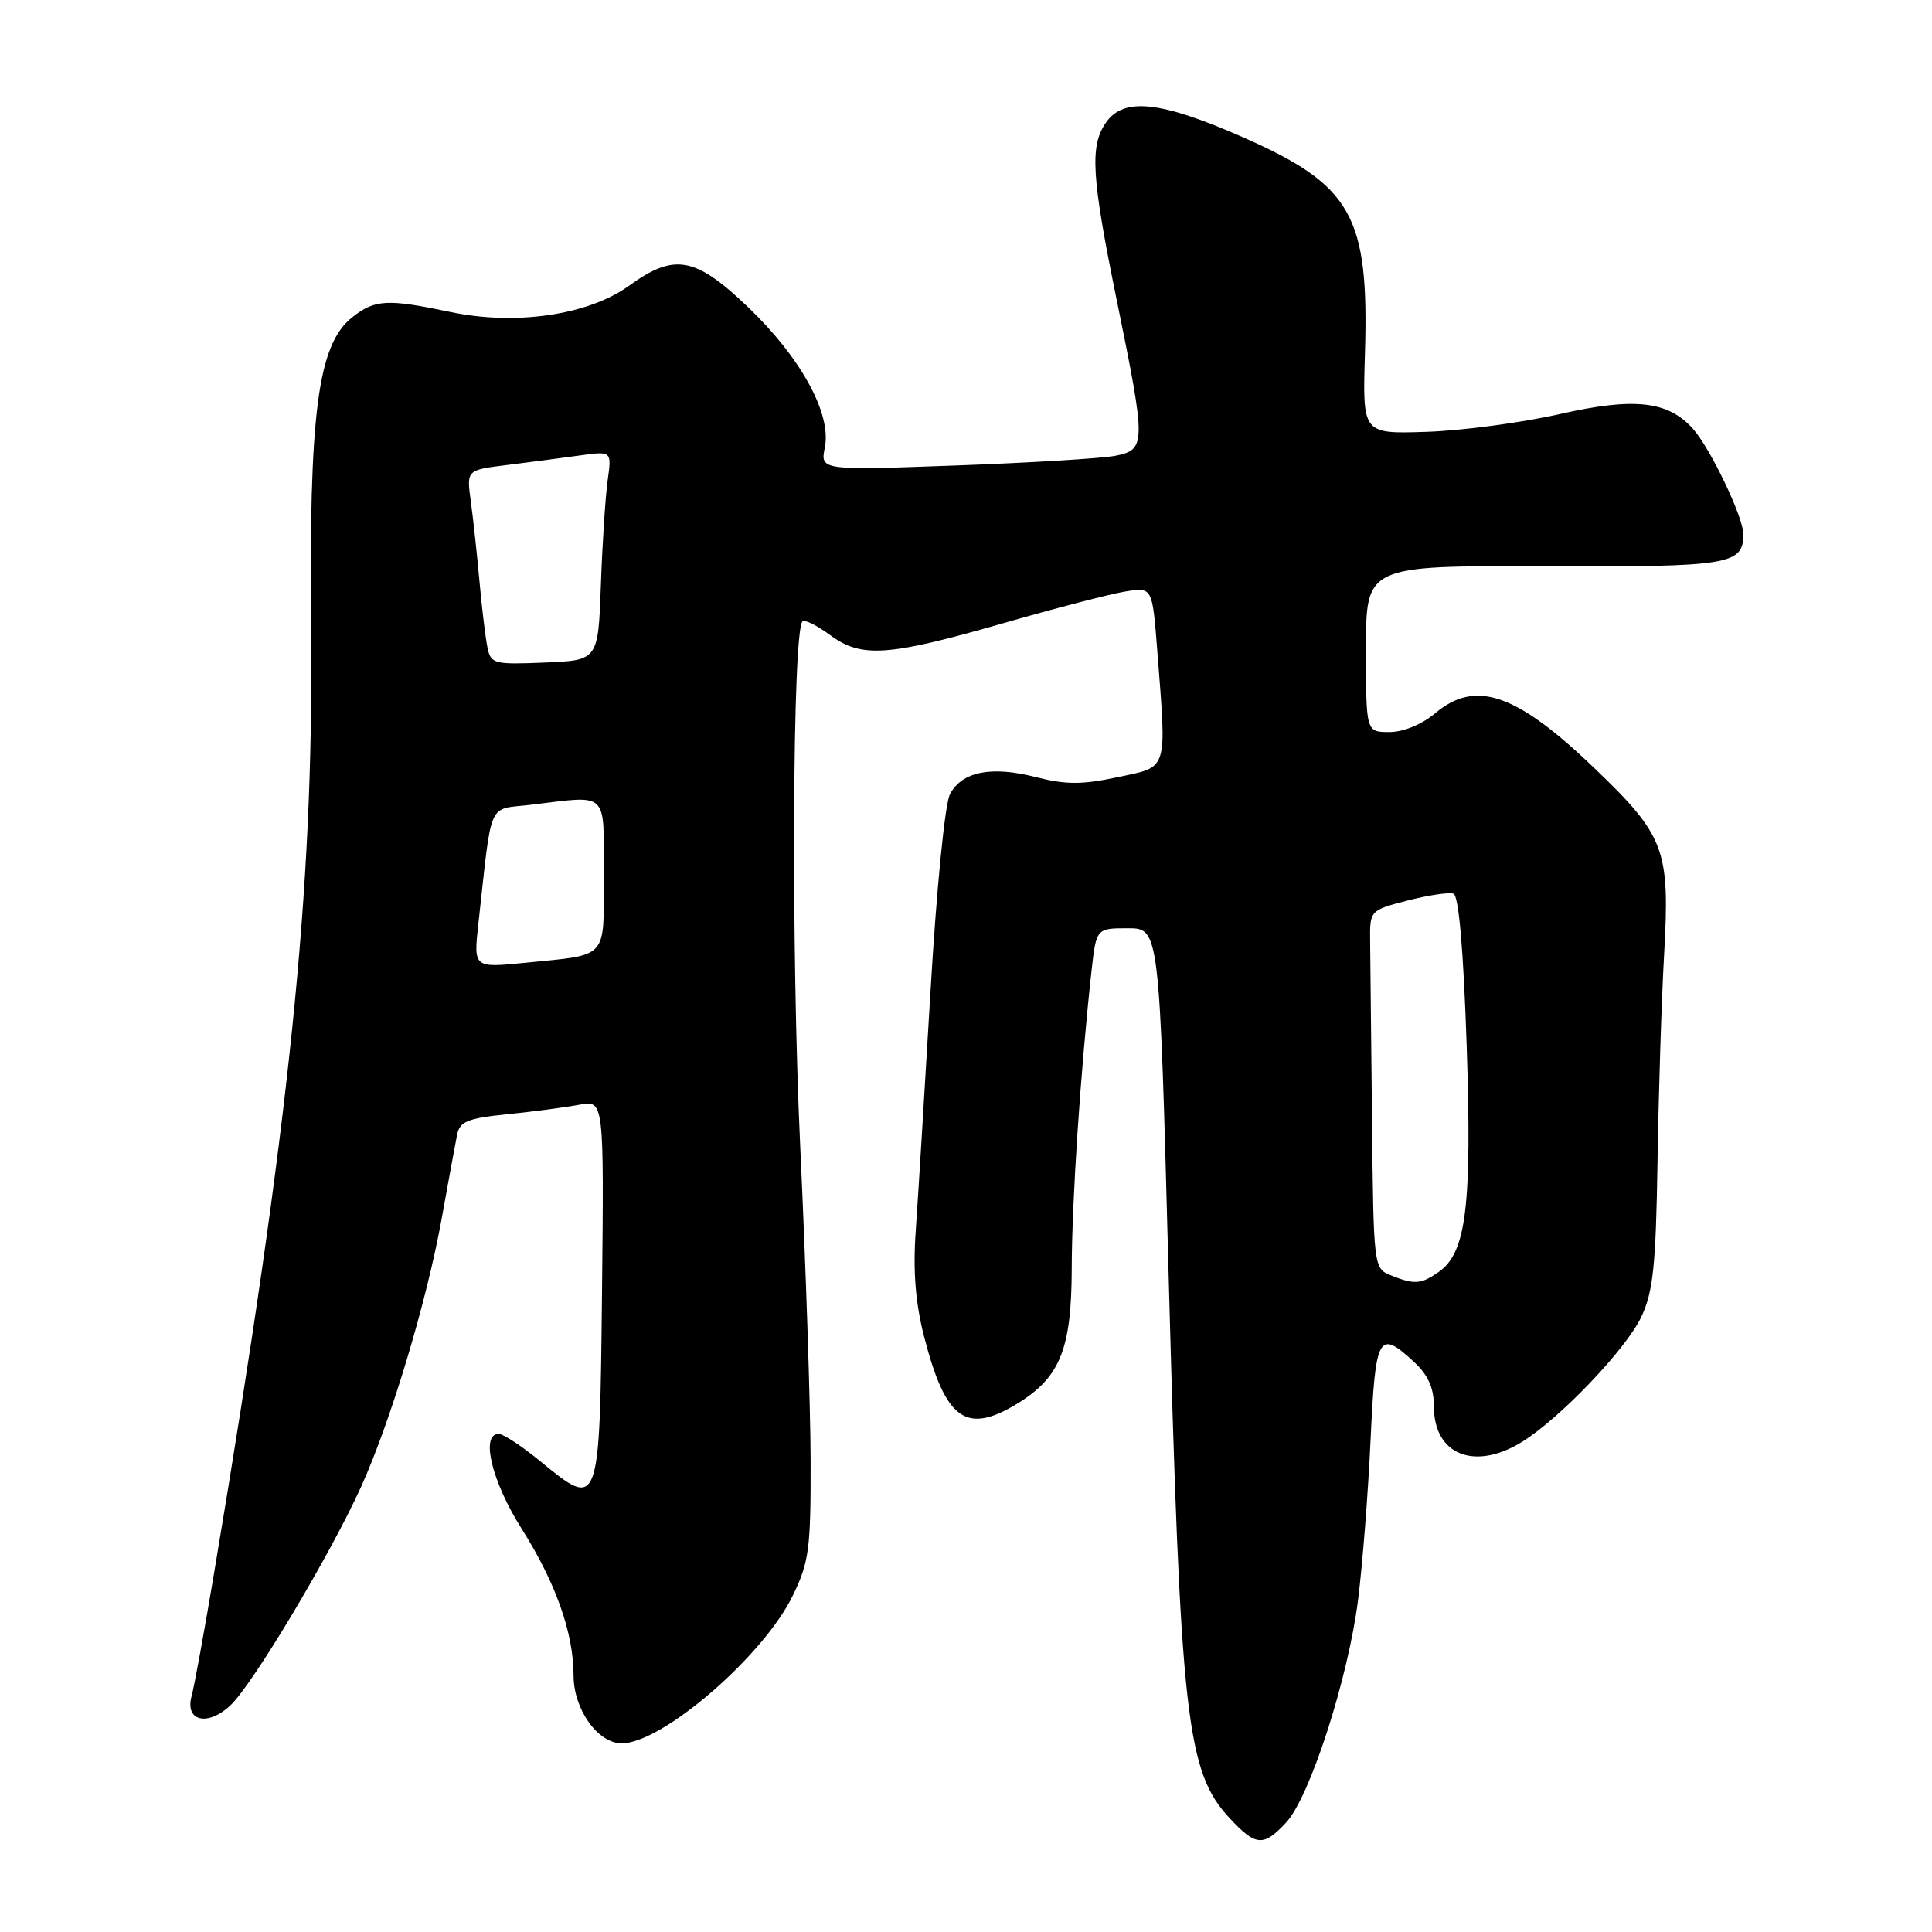 <?xml version="1.0" encoding="UTF-8" standalone="no"?>
<!DOCTYPE svg PUBLIC "-//W3C//DTD SVG 1.1//EN" "http://www.w3.org/Graphics/SVG/1.1/DTD/svg11.dtd" >
<svg xmlns="http://www.w3.org/2000/svg" xmlns:xlink="http://www.w3.org/1999/xlink" version="1.1" viewBox="0 0 256 256">
 <g >
 <path fill="currentColor"
d=" M 170.43 241.48 C 173.57 238.09 178.63 222.43 179.95 212.00 C 180.54 207.32 181.29 197.76 181.61 190.75 C 182.25 176.88 182.68 176.12 187.35 180.45 C 189.24 182.20 190.00 183.91 190.00 186.38 C 190.00 192.74 195.34 194.92 201.59 191.11 C 206.60 188.05 215.43 178.82 217.48 174.50 C 219.05 171.17 219.41 167.75 219.63 154.00 C 219.77 144.93 220.16 132.49 220.51 126.37 C 221.28 112.52 220.62 110.76 211.21 101.73 C 200.93 91.87 195.52 90.01 190.18 94.50 C 188.41 95.99 185.96 97.00 184.11 97.00 C 181.00 97.00 181.00 97.00 181.00 85.97 C 181.00 74.95 181.00 74.95 204.57 75.04 C 229.22 75.13 231.00 74.85 231.00 70.77 C 231.00 68.51 226.61 59.36 224.30 56.79 C 221.00 53.12 216.53 52.63 206.67 54.87 C 201.63 56.01 193.68 57.07 189.02 57.22 C 180.54 57.50 180.54 57.50 180.86 46.94 C 181.42 28.55 179.17 24.56 164.64 18.16 C 153.79 13.39 148.91 12.86 146.56 16.22 C 144.37 19.34 144.62 23.41 148.02 40.00 C 151.87 58.84 151.86 59.58 147.81 60.39 C 146.06 60.74 136.54 61.32 126.65 61.68 C 108.68 62.33 108.68 62.33 109.30 59.27 C 110.19 54.79 106.10 47.36 99.05 40.63 C 92.10 34.00 89.35 33.52 83.35 37.86 C 77.99 41.74 68.38 43.16 59.73 41.35 C 51.31 39.58 49.69 39.67 46.70 42.02 C 42.10 45.64 40.93 54.61 41.22 84.00 C 41.56 118.02 38.41 148.58 28.44 208.00 C 27.11 215.97 25.73 223.51 25.39 224.74 C 24.47 228.08 27.52 228.80 30.54 225.96 C 33.50 223.18 43.80 205.95 47.85 197.00 C 51.79 188.28 56.53 172.51 58.52 161.50 C 59.41 156.55 60.33 151.55 60.56 150.39 C 60.91 148.60 61.92 148.18 67.23 147.64 C 70.68 147.29 74.97 146.72 76.77 146.38 C 80.03 145.77 80.03 145.77 79.77 171.12 C 79.46 200.11 79.47 200.09 71.54 193.58 C 69.13 191.61 66.68 190.00 66.08 190.00 C 63.64 190.00 65.16 196.30 69.11 202.55 C 73.65 209.74 76.00 216.39 76.00 222.02 C 76.00 226.49 79.21 231.00 82.38 231.00 C 87.76 231.00 101.14 219.45 105.04 211.44 C 107.21 206.98 107.44 205.24 107.41 193.50 C 107.39 186.35 106.77 167.61 106.03 151.85 C 104.82 125.94 105.00 83.66 106.33 82.34 C 106.61 82.05 108.25 82.87 109.98 84.14 C 114.14 87.22 117.64 86.98 133.00 82.56 C 139.88 80.58 147.12 78.70 149.09 78.38 C 152.69 77.79 152.69 77.79 153.34 86.15 C 154.60 102.41 154.87 101.54 148.09 102.98 C 143.35 103.99 141.22 103.98 137.25 102.97 C 131.36 101.46 127.48 102.23 125.88 105.22 C 125.21 106.48 124.09 117.75 123.29 131.46 C 122.51 144.68 121.63 158.92 121.34 163.09 C 120.96 168.40 121.30 172.61 122.44 177.08 C 125.28 188.14 128.01 190.12 134.76 186.01 C 140.48 182.52 141.99 178.77 142.01 168.00 C 142.03 159.09 143.18 141.84 144.62 128.75 C 145.26 123.00 145.26 123.00 149.44 123.00 C 153.63 123.00 153.63 123.00 154.83 168.25 C 156.42 227.79 157.20 234.79 162.97 240.96 C 166.41 244.65 167.43 244.72 170.43 241.48 Z  M 184.25 168.97 C 182.03 168.08 182.00 167.76 181.80 148.53 C 181.68 137.79 181.57 127.12 181.55 124.82 C 181.50 120.63 181.50 120.63 186.50 119.33 C 189.25 118.62 191.99 118.21 192.59 118.42 C 193.29 118.67 193.91 125.78 194.34 138.48 C 195.05 159.80 194.29 165.98 190.65 168.53 C 188.28 170.19 187.44 170.25 184.25 168.97 Z  M 63.39 122.38 C 65.24 105.70 64.52 107.34 70.33 106.64 C 80.75 105.39 80.00 104.66 80.00 115.93 C 80.00 127.27 80.73 126.45 69.62 127.57 C 62.74 128.26 62.74 128.26 63.39 122.38 Z  M 64.59 85.79 C 64.33 84.53 63.85 80.58 63.53 77.00 C 63.21 73.42 62.69 68.65 62.38 66.39 C 61.82 62.28 61.82 62.28 67.16 61.62 C 70.10 61.25 74.43 60.69 76.78 60.36 C 81.06 59.76 81.06 59.76 80.52 63.63 C 80.22 65.76 79.81 72.00 79.62 77.50 C 79.26 87.50 79.26 87.50 72.16 87.79 C 65.45 88.07 65.03 87.96 64.59 85.79 Z "/>
</g>
</svg>